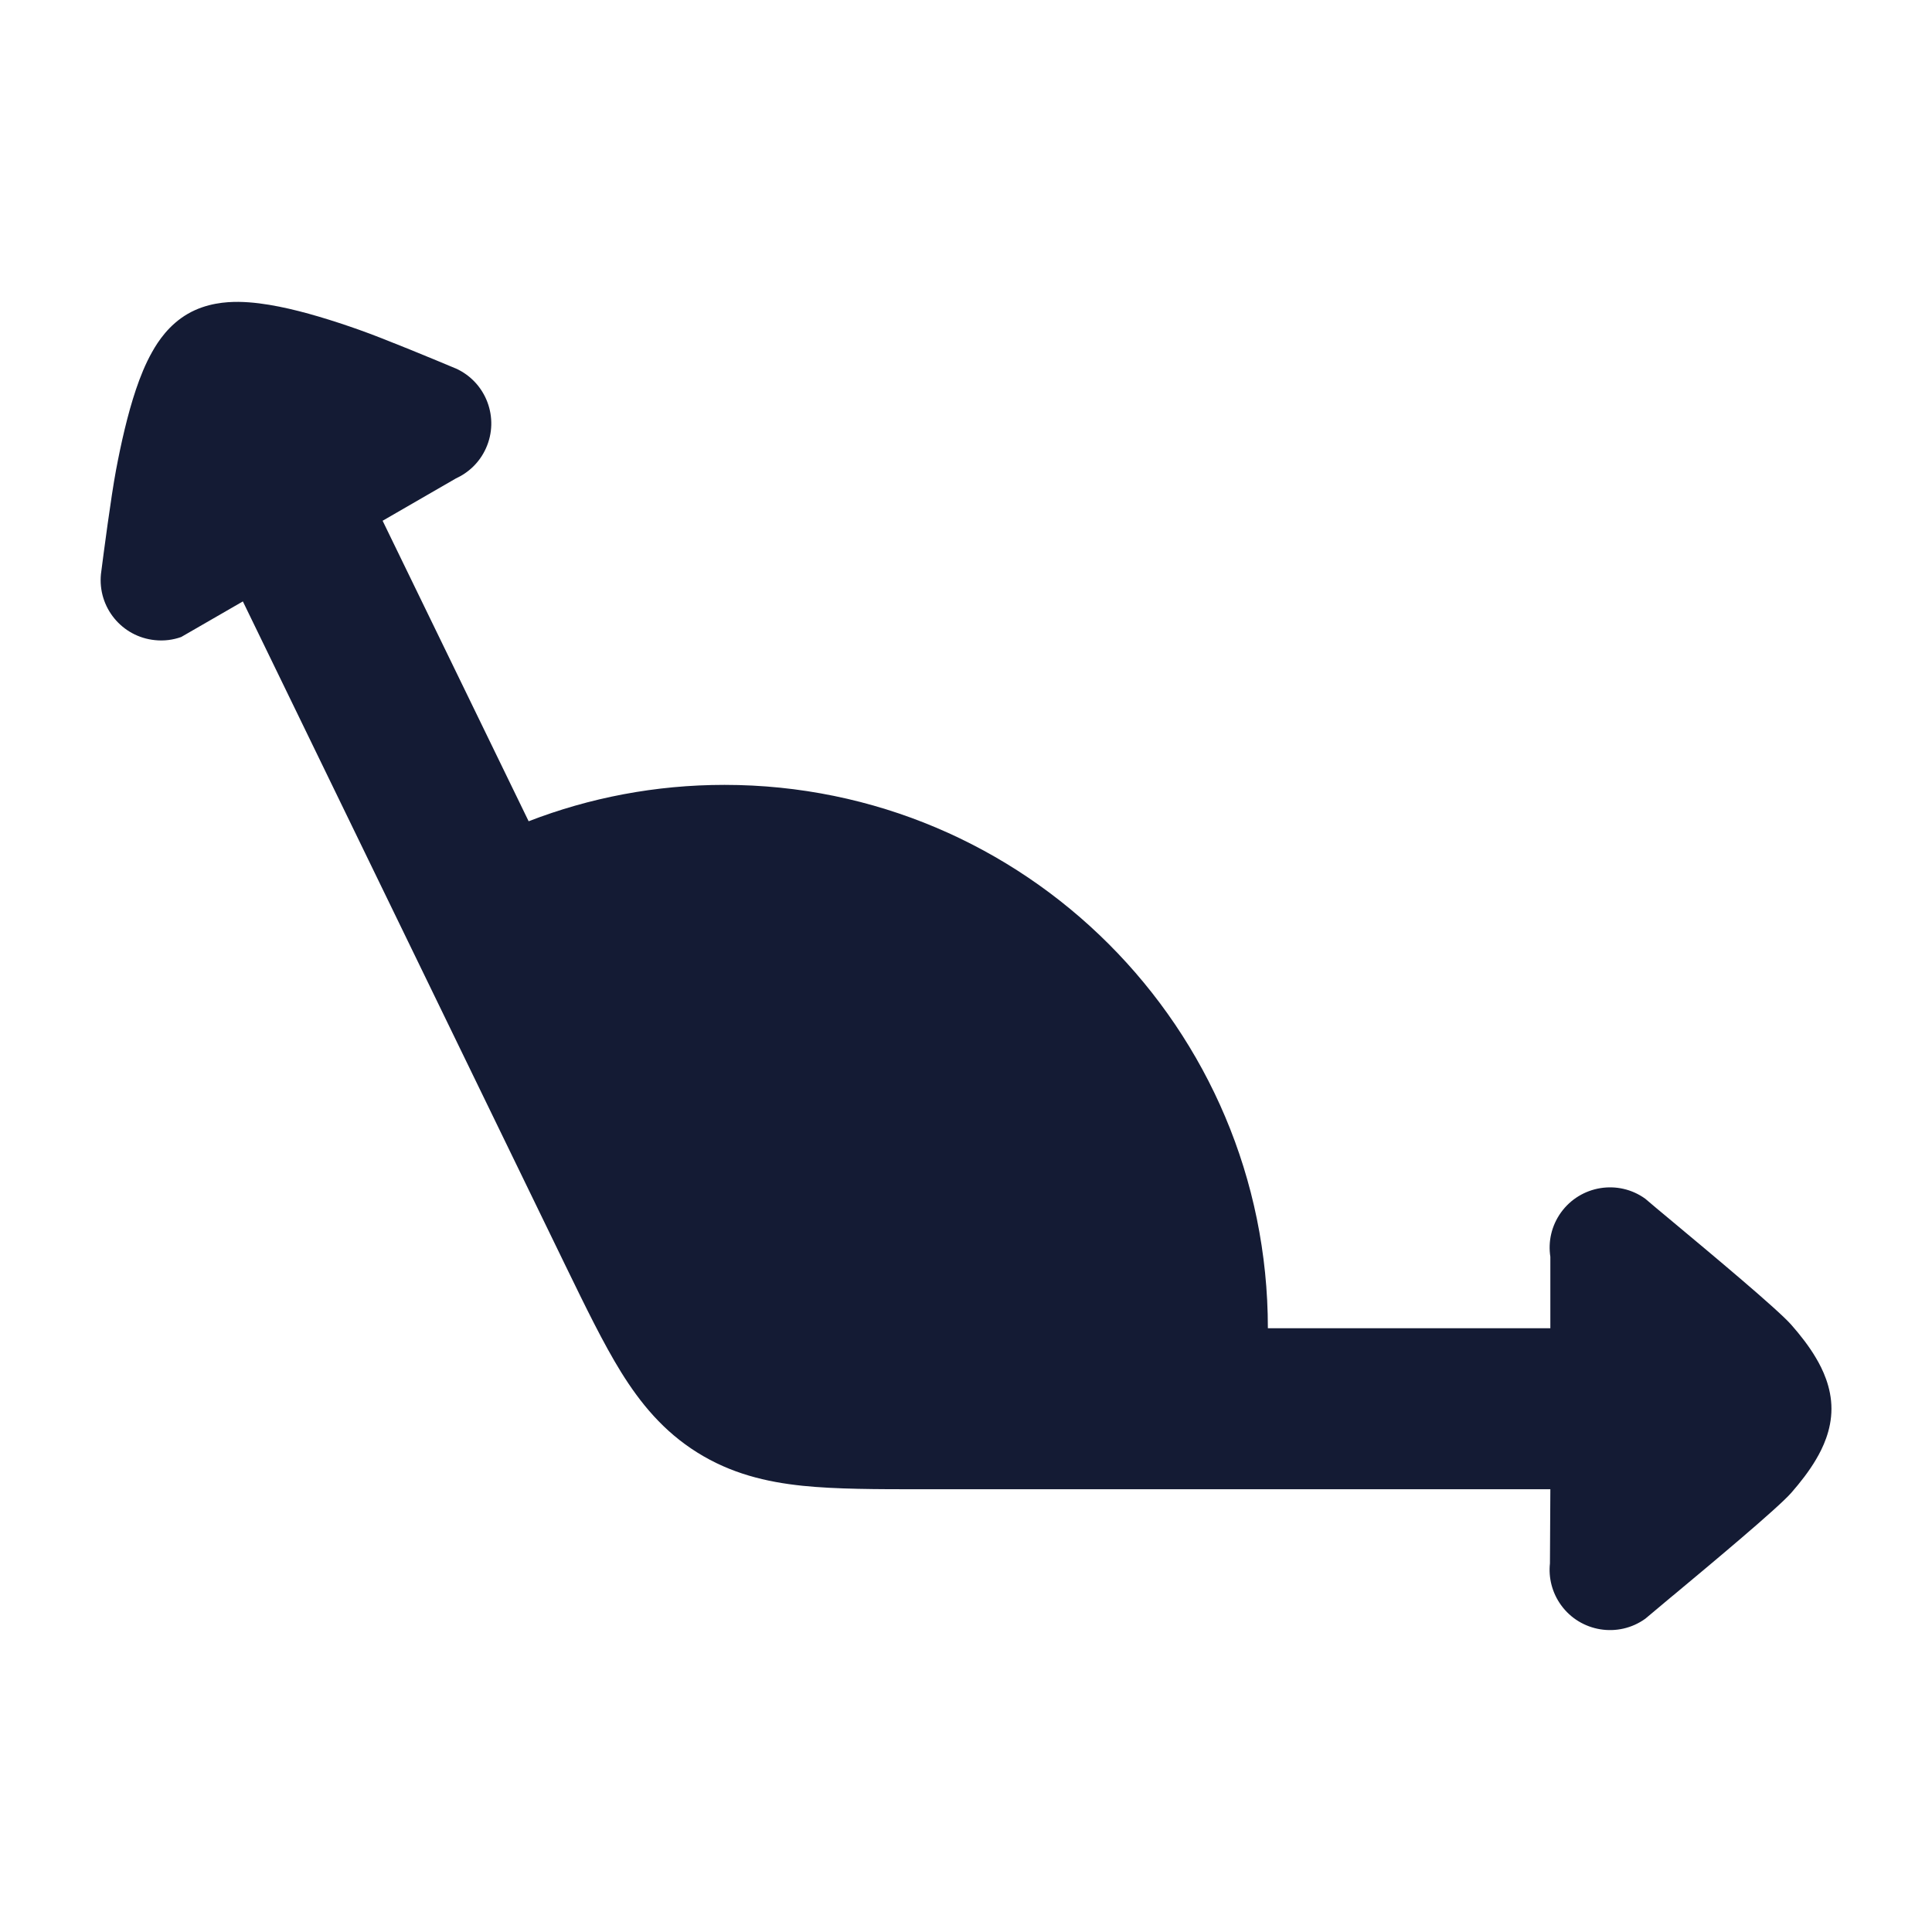 <svg width="24" height="24" viewBox="0 0 24 24" fill="none" xmlns="http://www.w3.org/2000/svg">
<path d="M5.662 4.577C6.04 4.748 6.207 5.193 6.036 5.57C5.958 5.743 5.822 5.871 5.662 5.944L4.753 6.469L6.567 10.202C7.322 9.91 8.143 9.75 9 9.75C12.728 9.75 15.75 12.772 15.75 16.5L19.259 16.5V15.612C19.23 15.425 19.272 15.228 19.391 15.062C19.633 14.726 20.102 14.649 20.438 14.891C20.5 14.945 20.625 15.049 20.78 15.178L20.78 15.178C21.274 15.59 22.083 16.265 22.252 16.457C22.362 16.582 22.474 16.724 22.561 16.873C22.639 17.005 22.751 17.23 22.751 17.5C22.751 17.771 22.639 17.995 22.561 18.127C22.474 18.276 22.362 18.418 22.252 18.544C22.083 18.736 21.274 19.411 20.781 19.822L20.78 19.822C20.625 19.951 20.501 20.055 20.439 20.108C20.103 20.35 19.633 20.274 19.391 19.938C19.279 19.782 19.235 19.598 19.254 19.421L19.259 18.5L11.457 18.5C10.889 18.5 10.388 18.5 9.97 18.457C9.518 18.41 9.079 18.305 8.661 18.043C8.242 17.781 7.956 17.432 7.716 17.046C7.495 16.689 7.276 16.239 7.027 15.727L3.017 7.471L2.251 7.913C2.15 7.949 2.039 7.964 1.925 7.952C1.513 7.911 1.213 7.544 1.254 7.132L1.255 7.124C1.286 6.881 1.379 6.171 1.441 5.841C1.503 5.512 1.584 5.149 1.689 4.838C1.741 4.684 1.806 4.52 1.89 4.372C1.963 4.241 2.099 4.034 2.332 3.899C2.565 3.764 2.813 3.749 2.963 3.75C3.133 3.752 3.307 3.777 3.467 3.809C3.788 3.873 4.142 3.984 4.456 4.095C4.772 4.206 5.43 4.48 5.656 4.575L5.662 4.577Z" fill="#141B34"/>
</svg>
